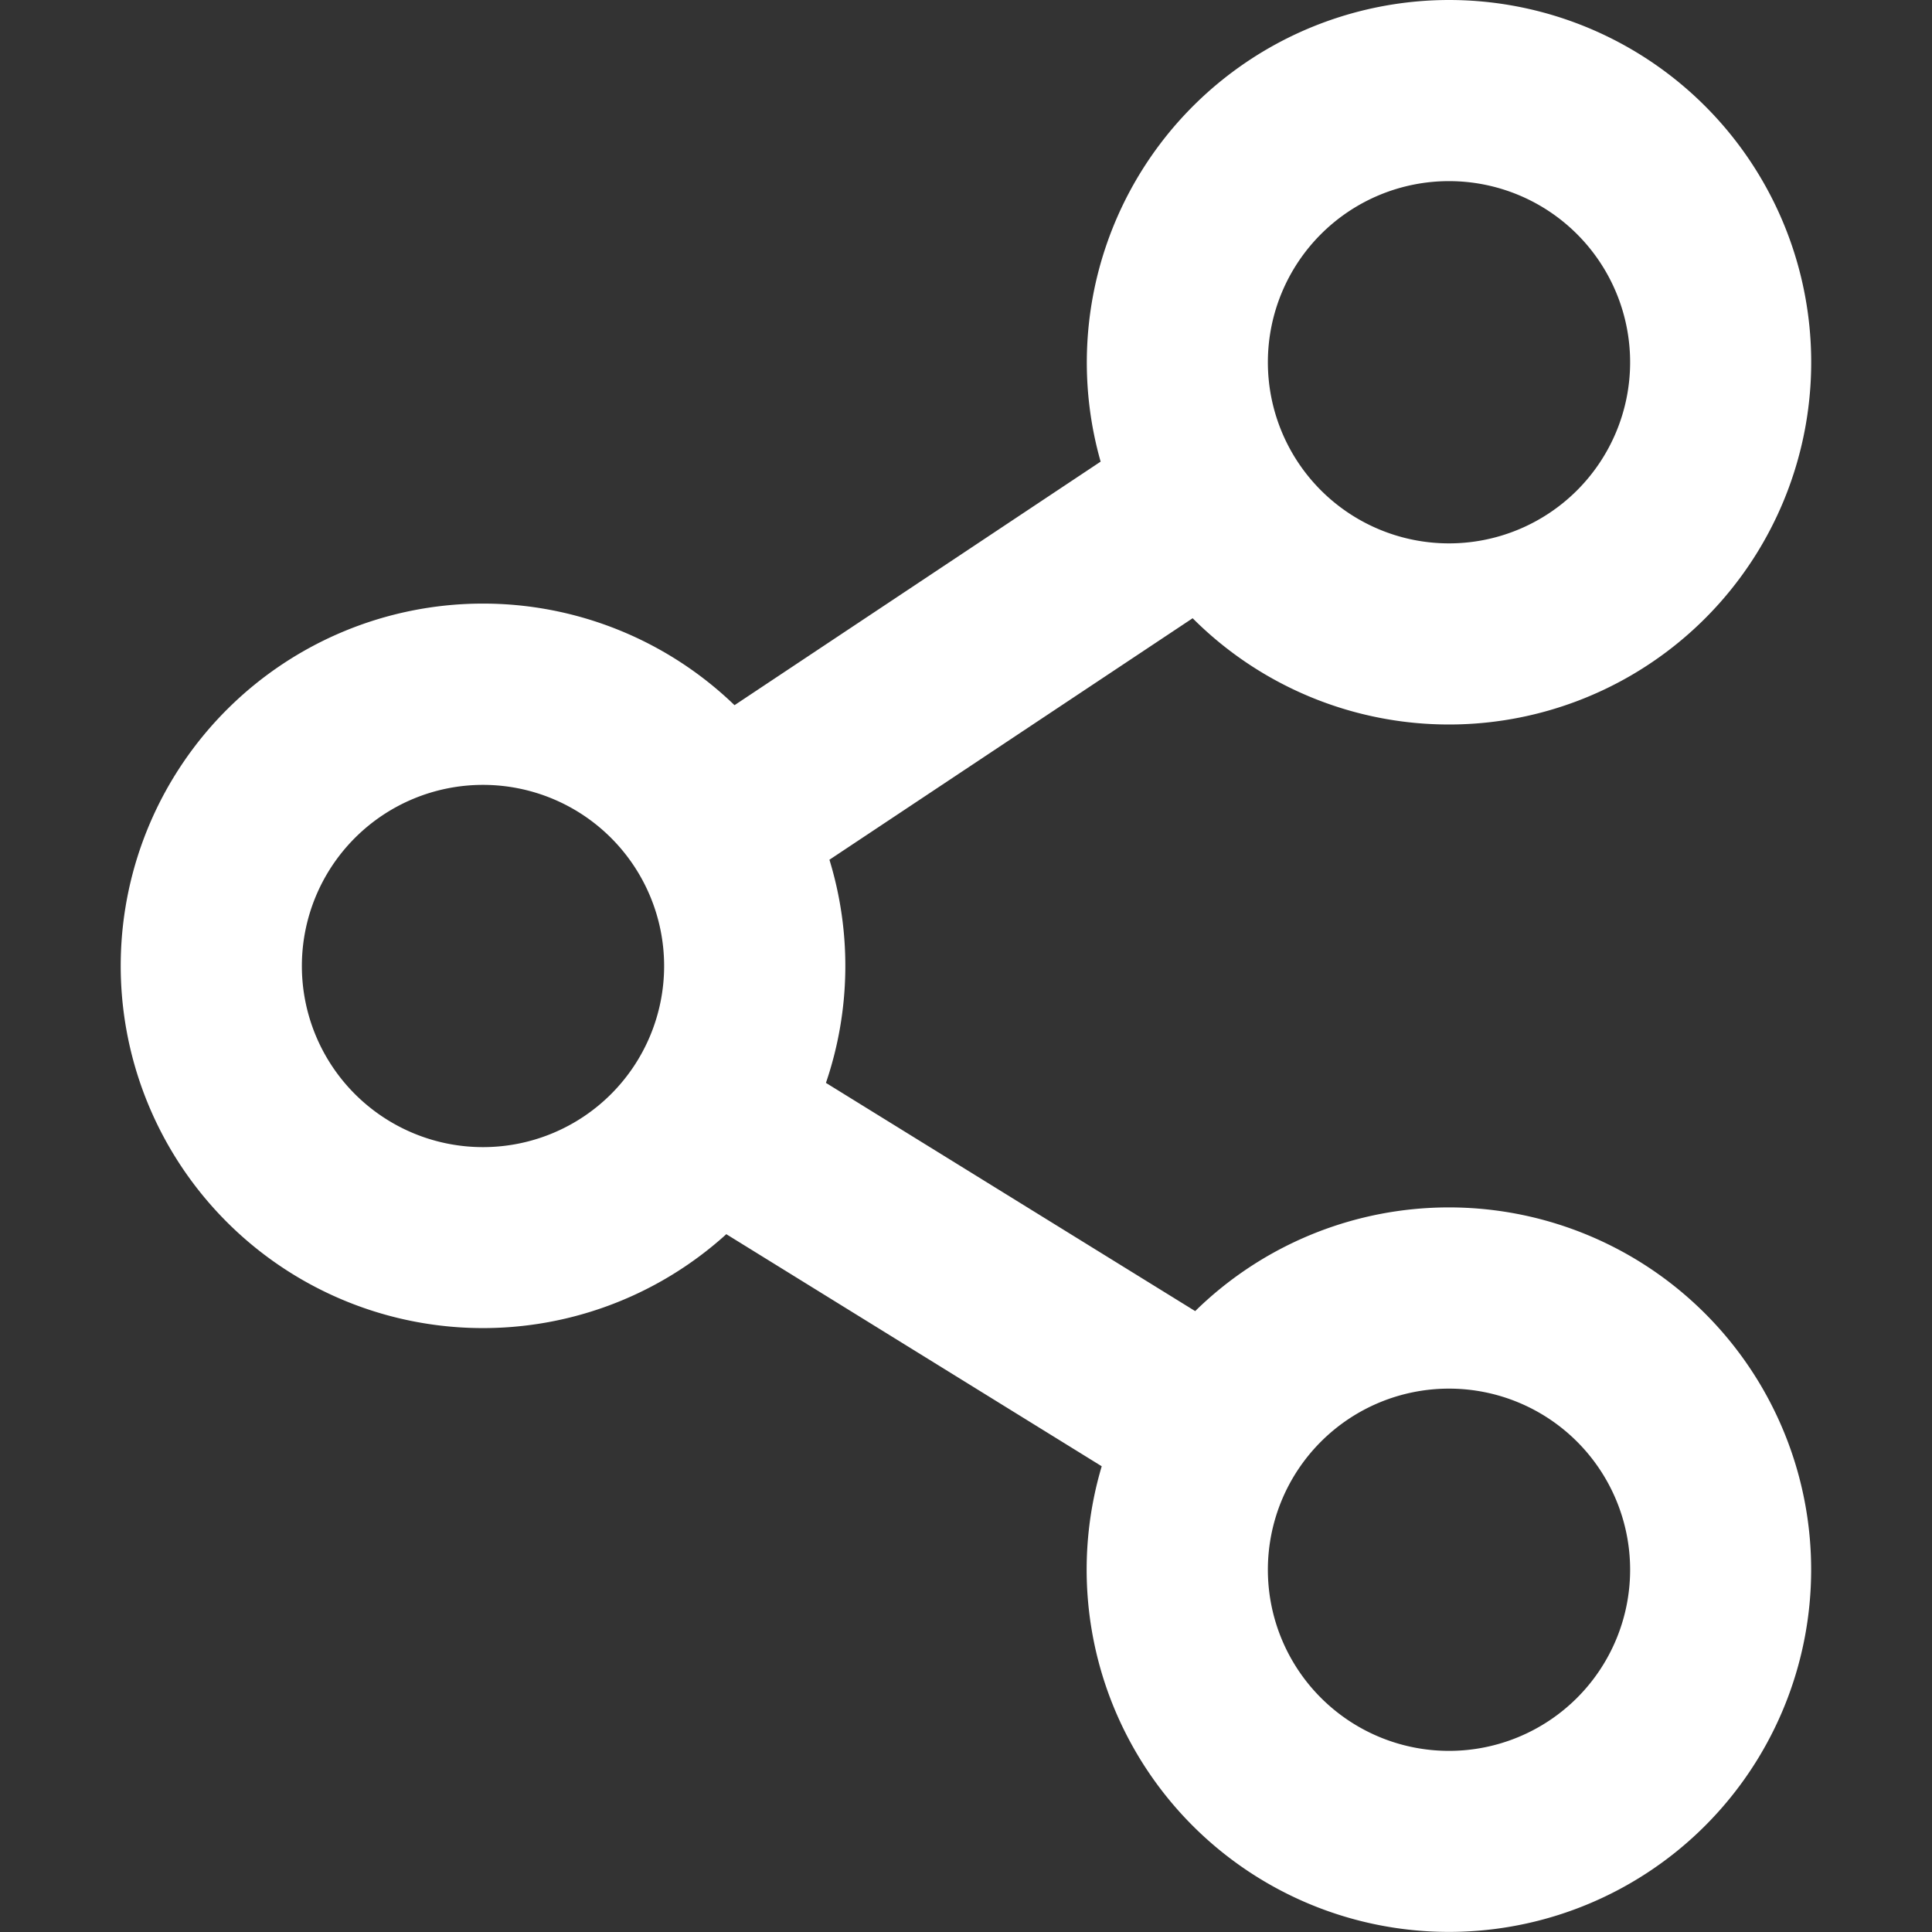 <svg width='16' height='16' xmlns='http://www.w3.org/2000/svg'><rect width="100%" height="100%" fill="#333333" stroke="none"/><path d='M12 0a3 3 0 11-2.123 5.12L6.869 7.12a3 3 0 01-.029 1.848l3.058 1.89a3 3 0 11-.774 1.285l-3.109-1.922a3 3 0 11.068-4.381l3.032-2.017A3.002 3.002 0 0112 0zm0 11.5a1.5 1.5 0 100 3 1.5 1.5 0 000-3zm-8-5a1.5 1.5 0 100 3 1.5 1.5 0 000-3zm8-5a1.5 1.5 0 100 3 1.5 1.5 0 000-3z' fill='#ffffff' fill-rule='nonzero'/></svg>